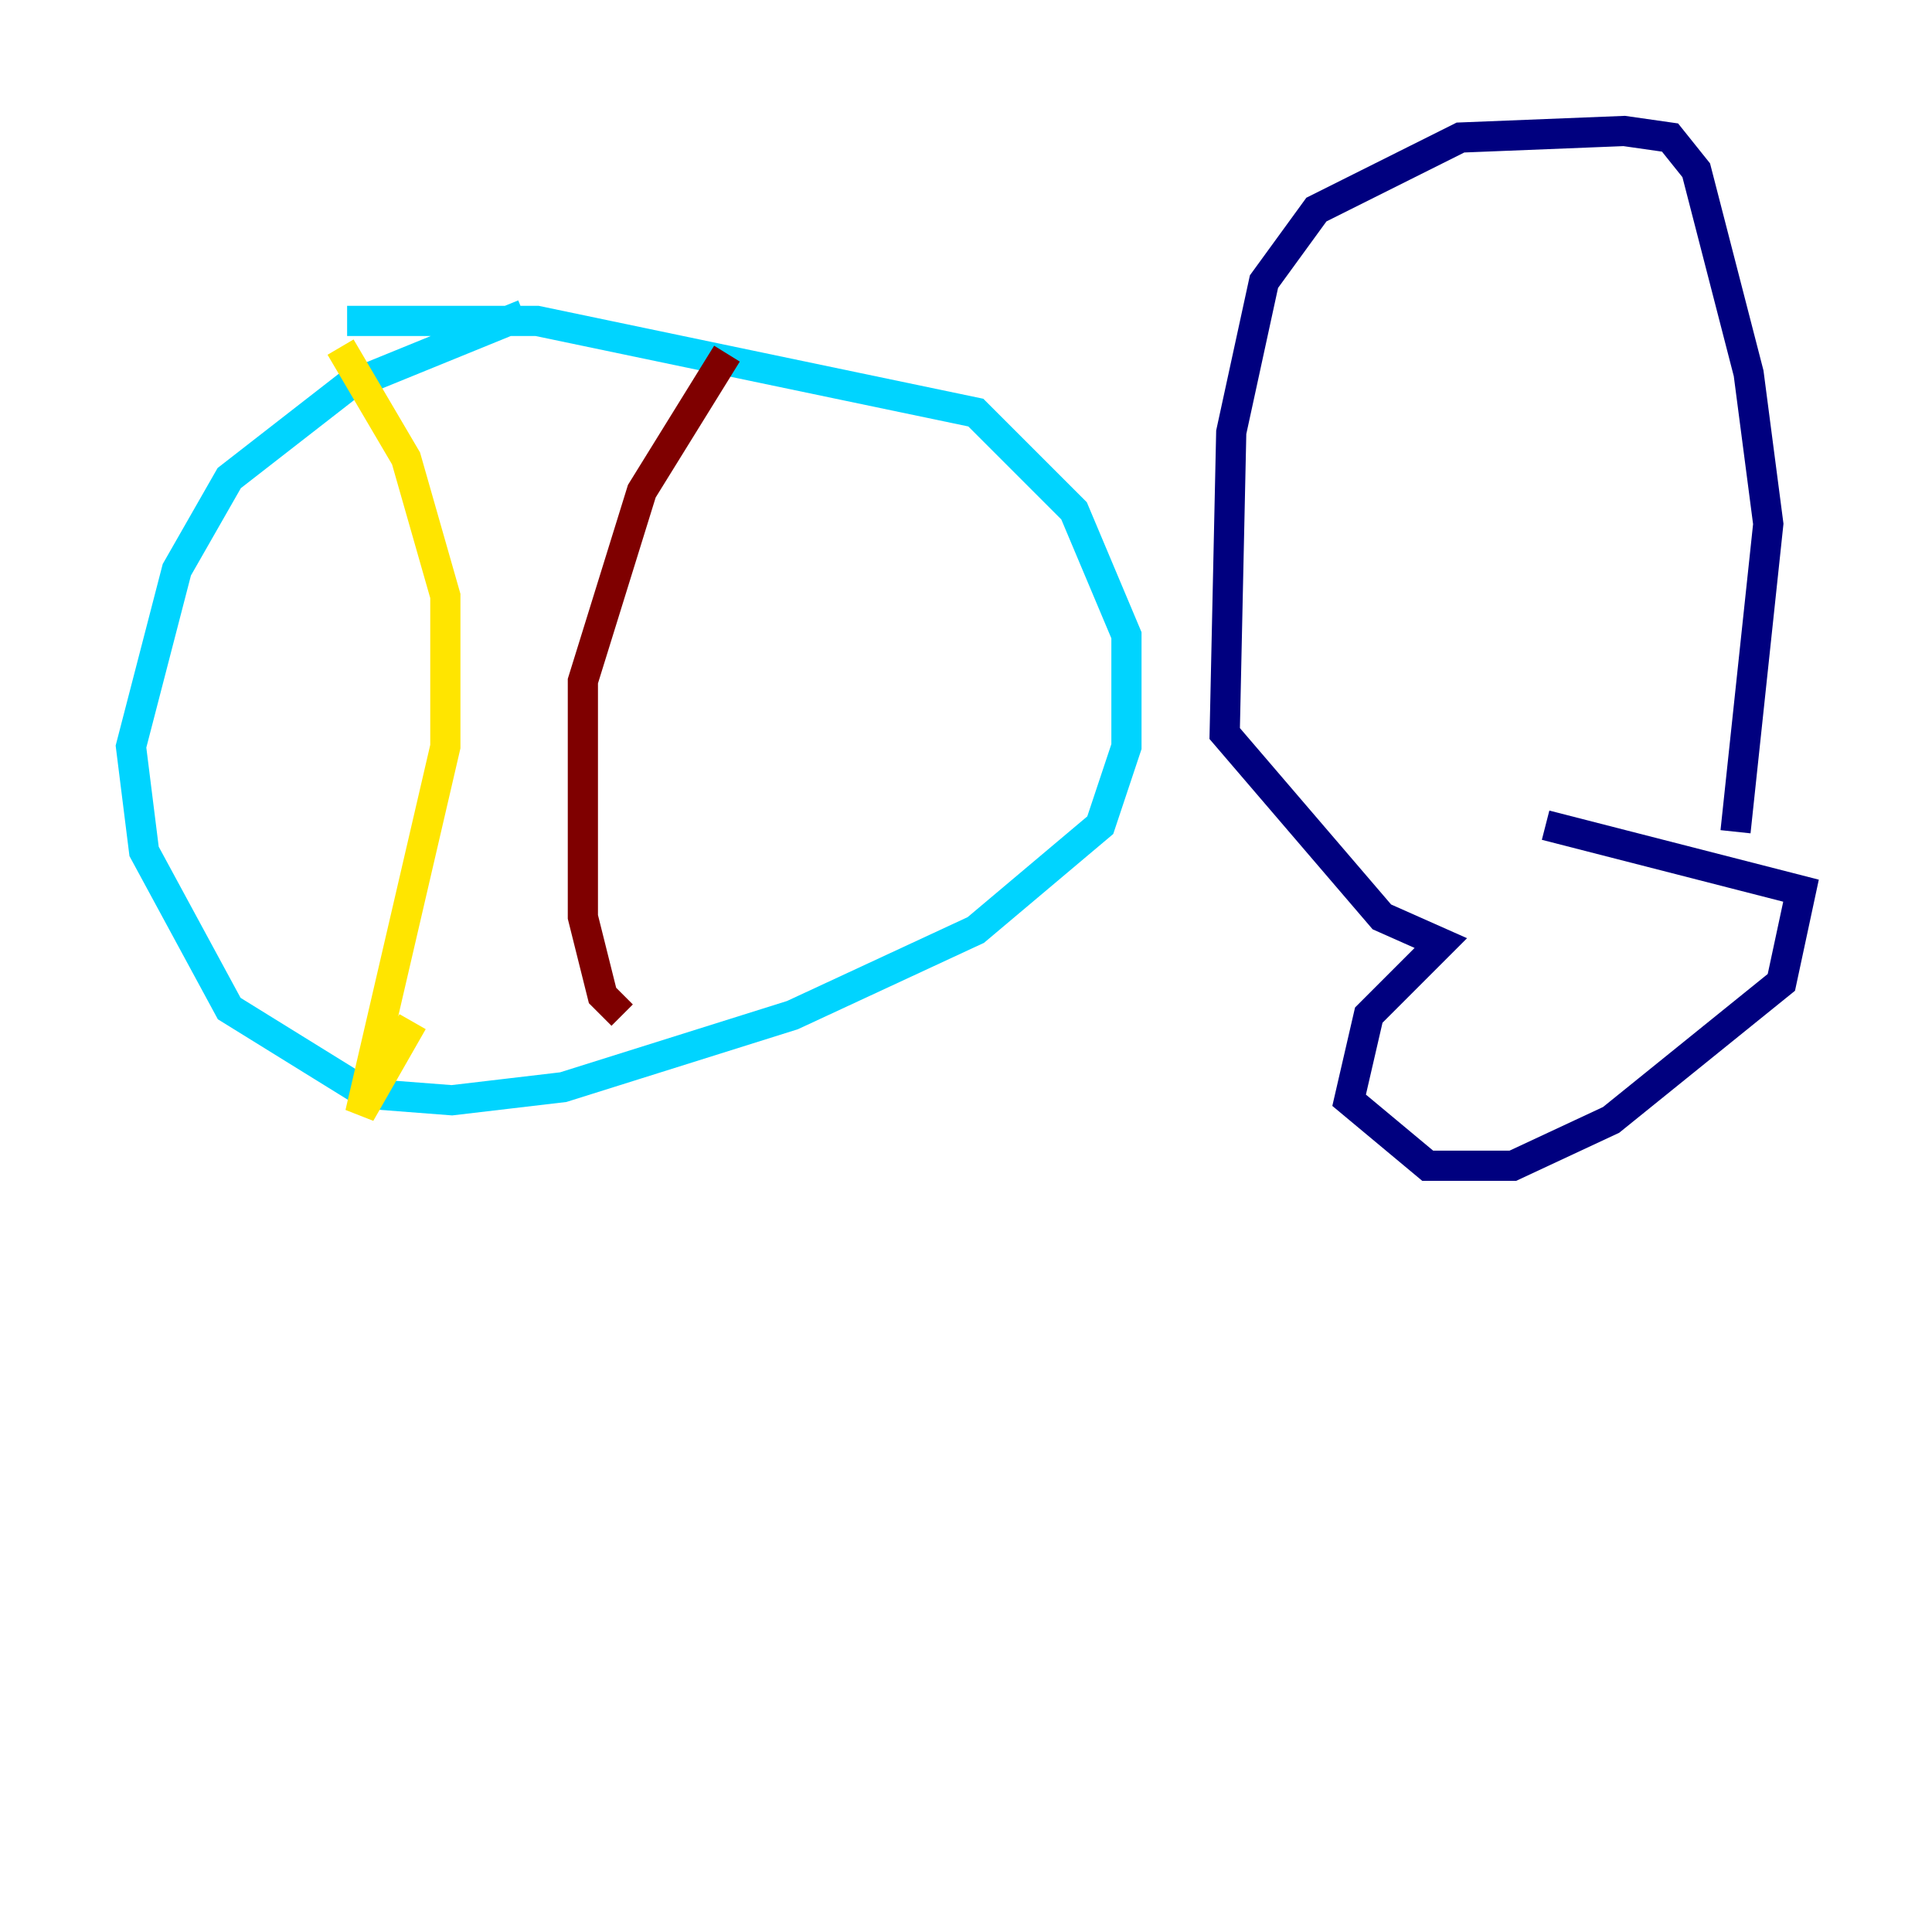 <?xml version="1.0" encoding="utf-8" ?>
<svg baseProfile="tiny" height="128" version="1.2" viewBox="0,0,128,128" width="128" xmlns="http://www.w3.org/2000/svg" xmlns:ev="http://www.w3.org/2001/xml-events" xmlns:xlink="http://www.w3.org/1999/xlink"><defs /><polyline fill="none" points="114.983,55.105 117.153,34.712 115.851,24.732 112.38,11.281 110.644,9.112 107.607,8.678 96.759,9.112 87.214,13.885 83.742,18.658 81.573,28.637 81.139,48.597 91.552,60.746 95.458,62.481 90.685,67.254 89.383,72.895 94.59,77.234 100.231,77.234 106.739,74.197 118.02,65.085 119.322,59.01 102.4,54.671" stroke="#00007f" stroke-width="2" /><polyline fill="none" points="34.712,20.827 22.997,25.6 15.186,31.675 11.715,37.749 8.678,49.464 9.546,56.407 15.186,66.82 24.298,72.461 29.939,72.895 37.315,72.027 52.502,67.254 64.651,61.614 72.895,54.671 74.63,49.464 74.63,42.088 71.159,33.844 64.651,27.336 35.58,21.261 22.997,21.261" stroke="#00d4ff" stroke-width="2" /><polyline fill="none" points="22.563,22.997 26.902,30.373 29.505,39.485 29.505,49.464 23.864,73.763 27.336,67.688" stroke="#ffe500" stroke-width="2" /><polyline fill="none" points="48.163,23.43 42.522,32.542 38.617,45.125 38.617,60.746 39.919,65.953 41.22,67.254" stroke="#7f0000" stroke-width="2" /></svg>